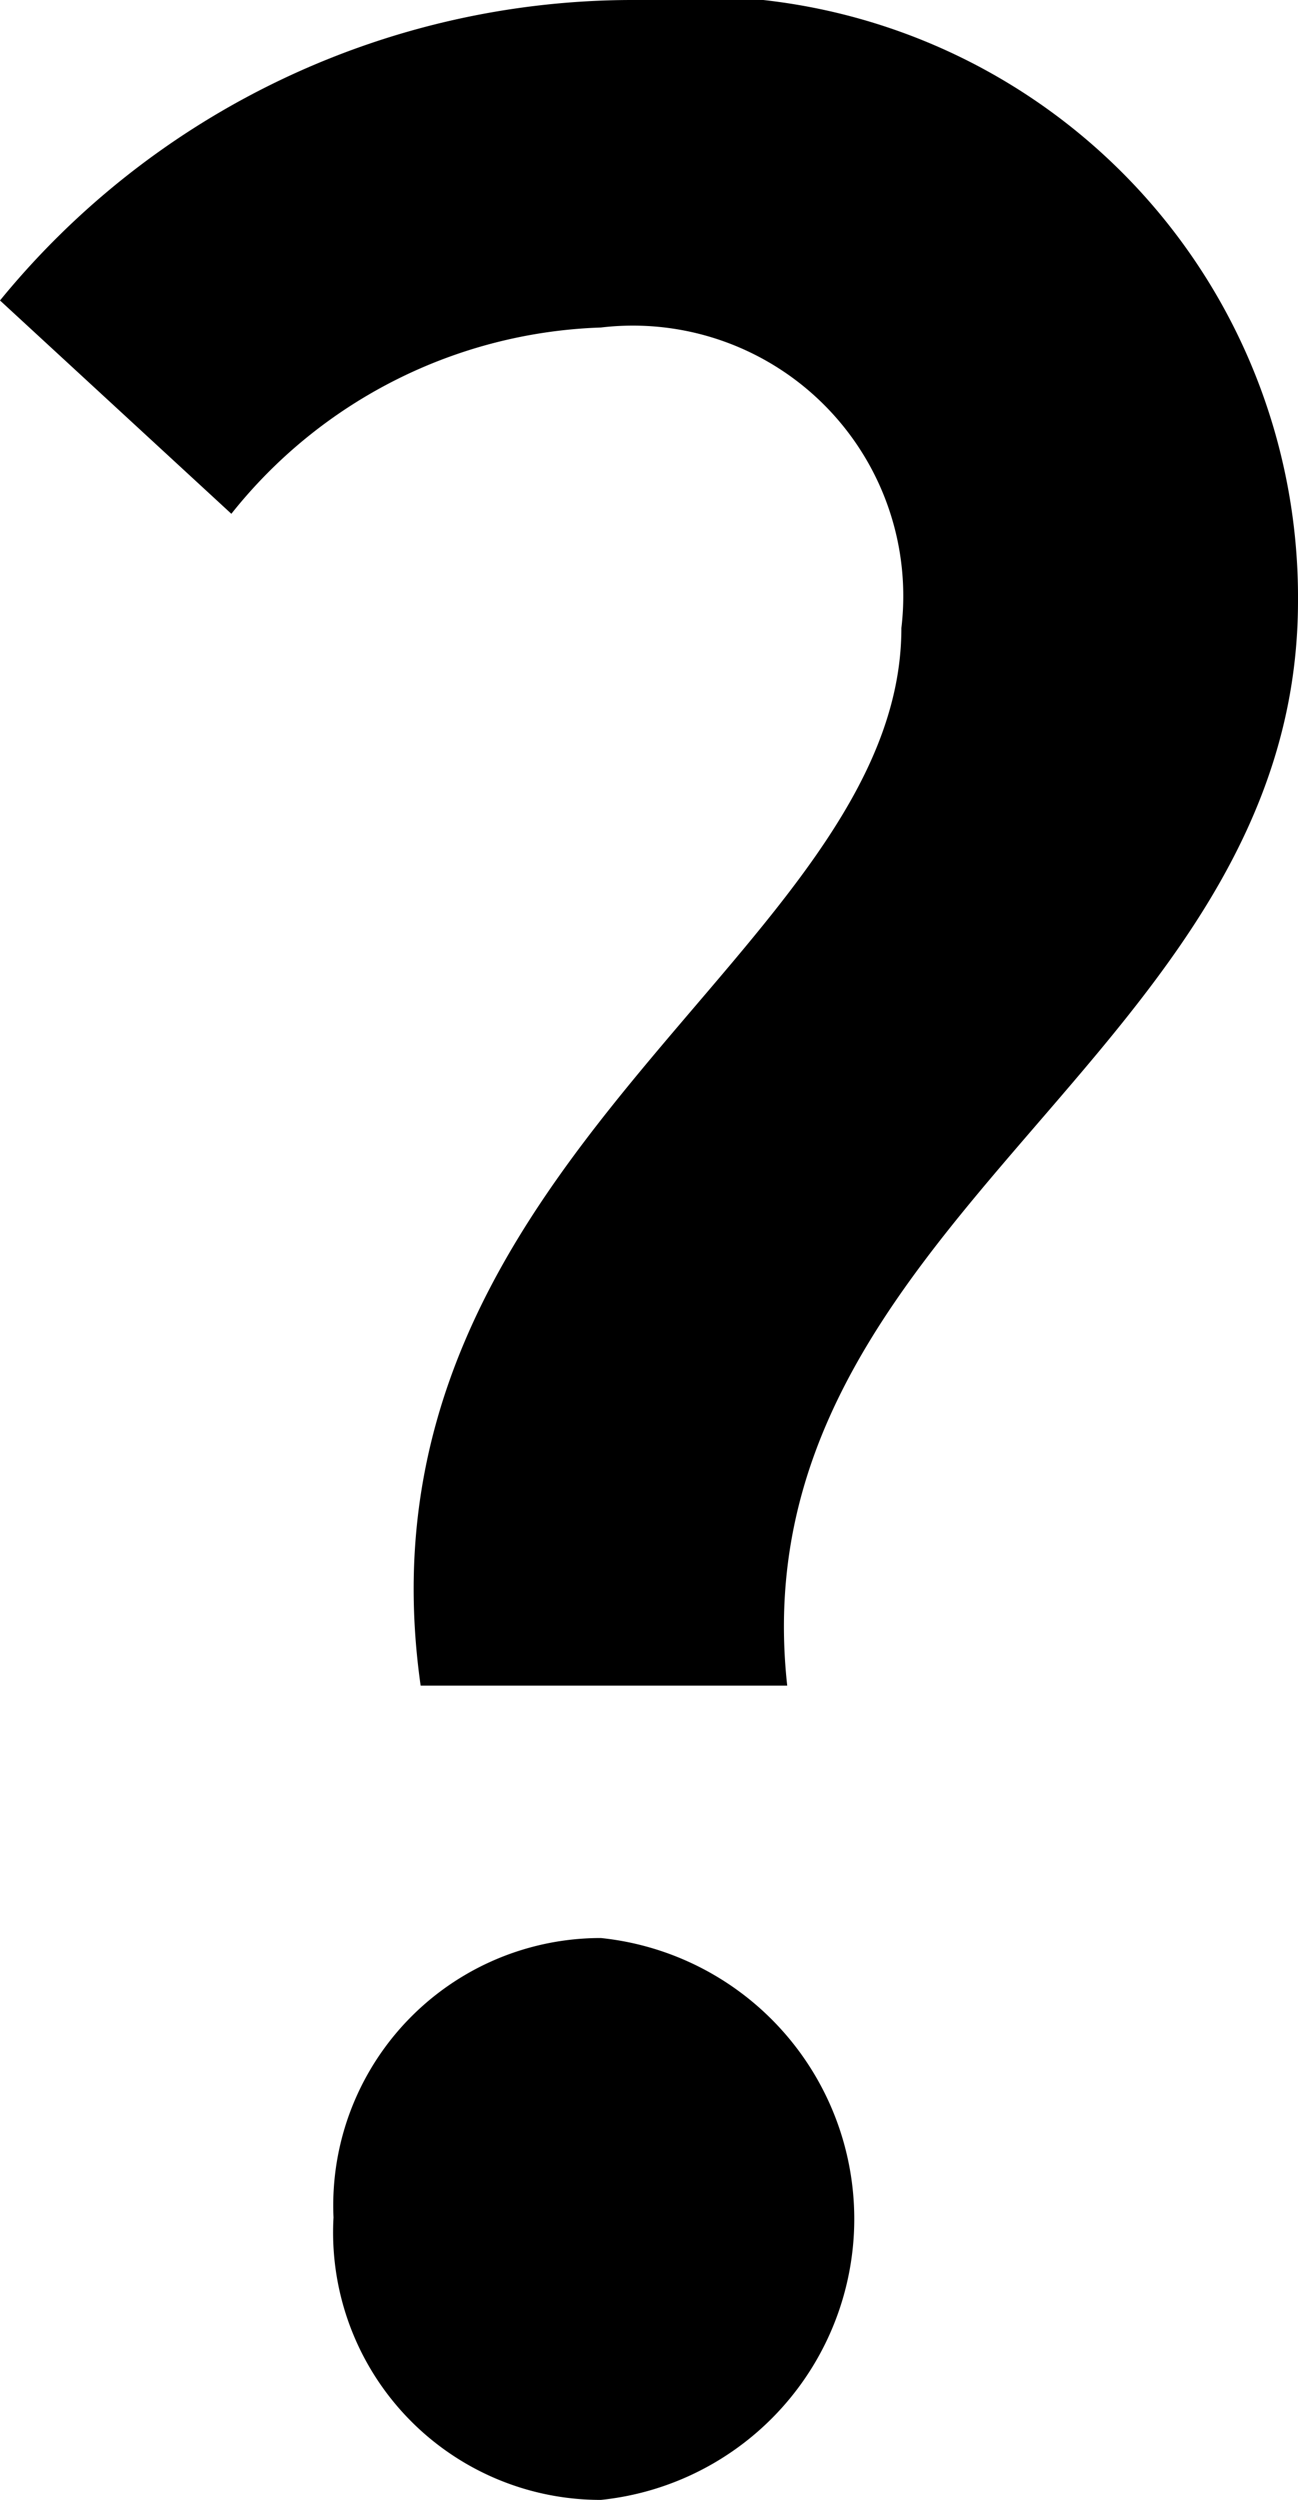 <svg xmlns="http://www.w3.org/2000/svg" viewBox="0 0 4.32 8.32"><path d="M3 2.09a.9.9 0 0 0-1-1 1.64 1.64 0 0 0-1.23.62L0 1a2.72 2.72 0 0 1 2.1-1 2 2 0 0 1 2.22 2c0 1.52-1.87 2.06-1.7 3.61H1.4C1.15 3.85 3 3.17 3 2.09zM2 6.45a.94.94 0 0 1 0 1.87.89.89 0 0 1-.89-.94.89.89 0 0 1 .89-.93z"/></svg>
